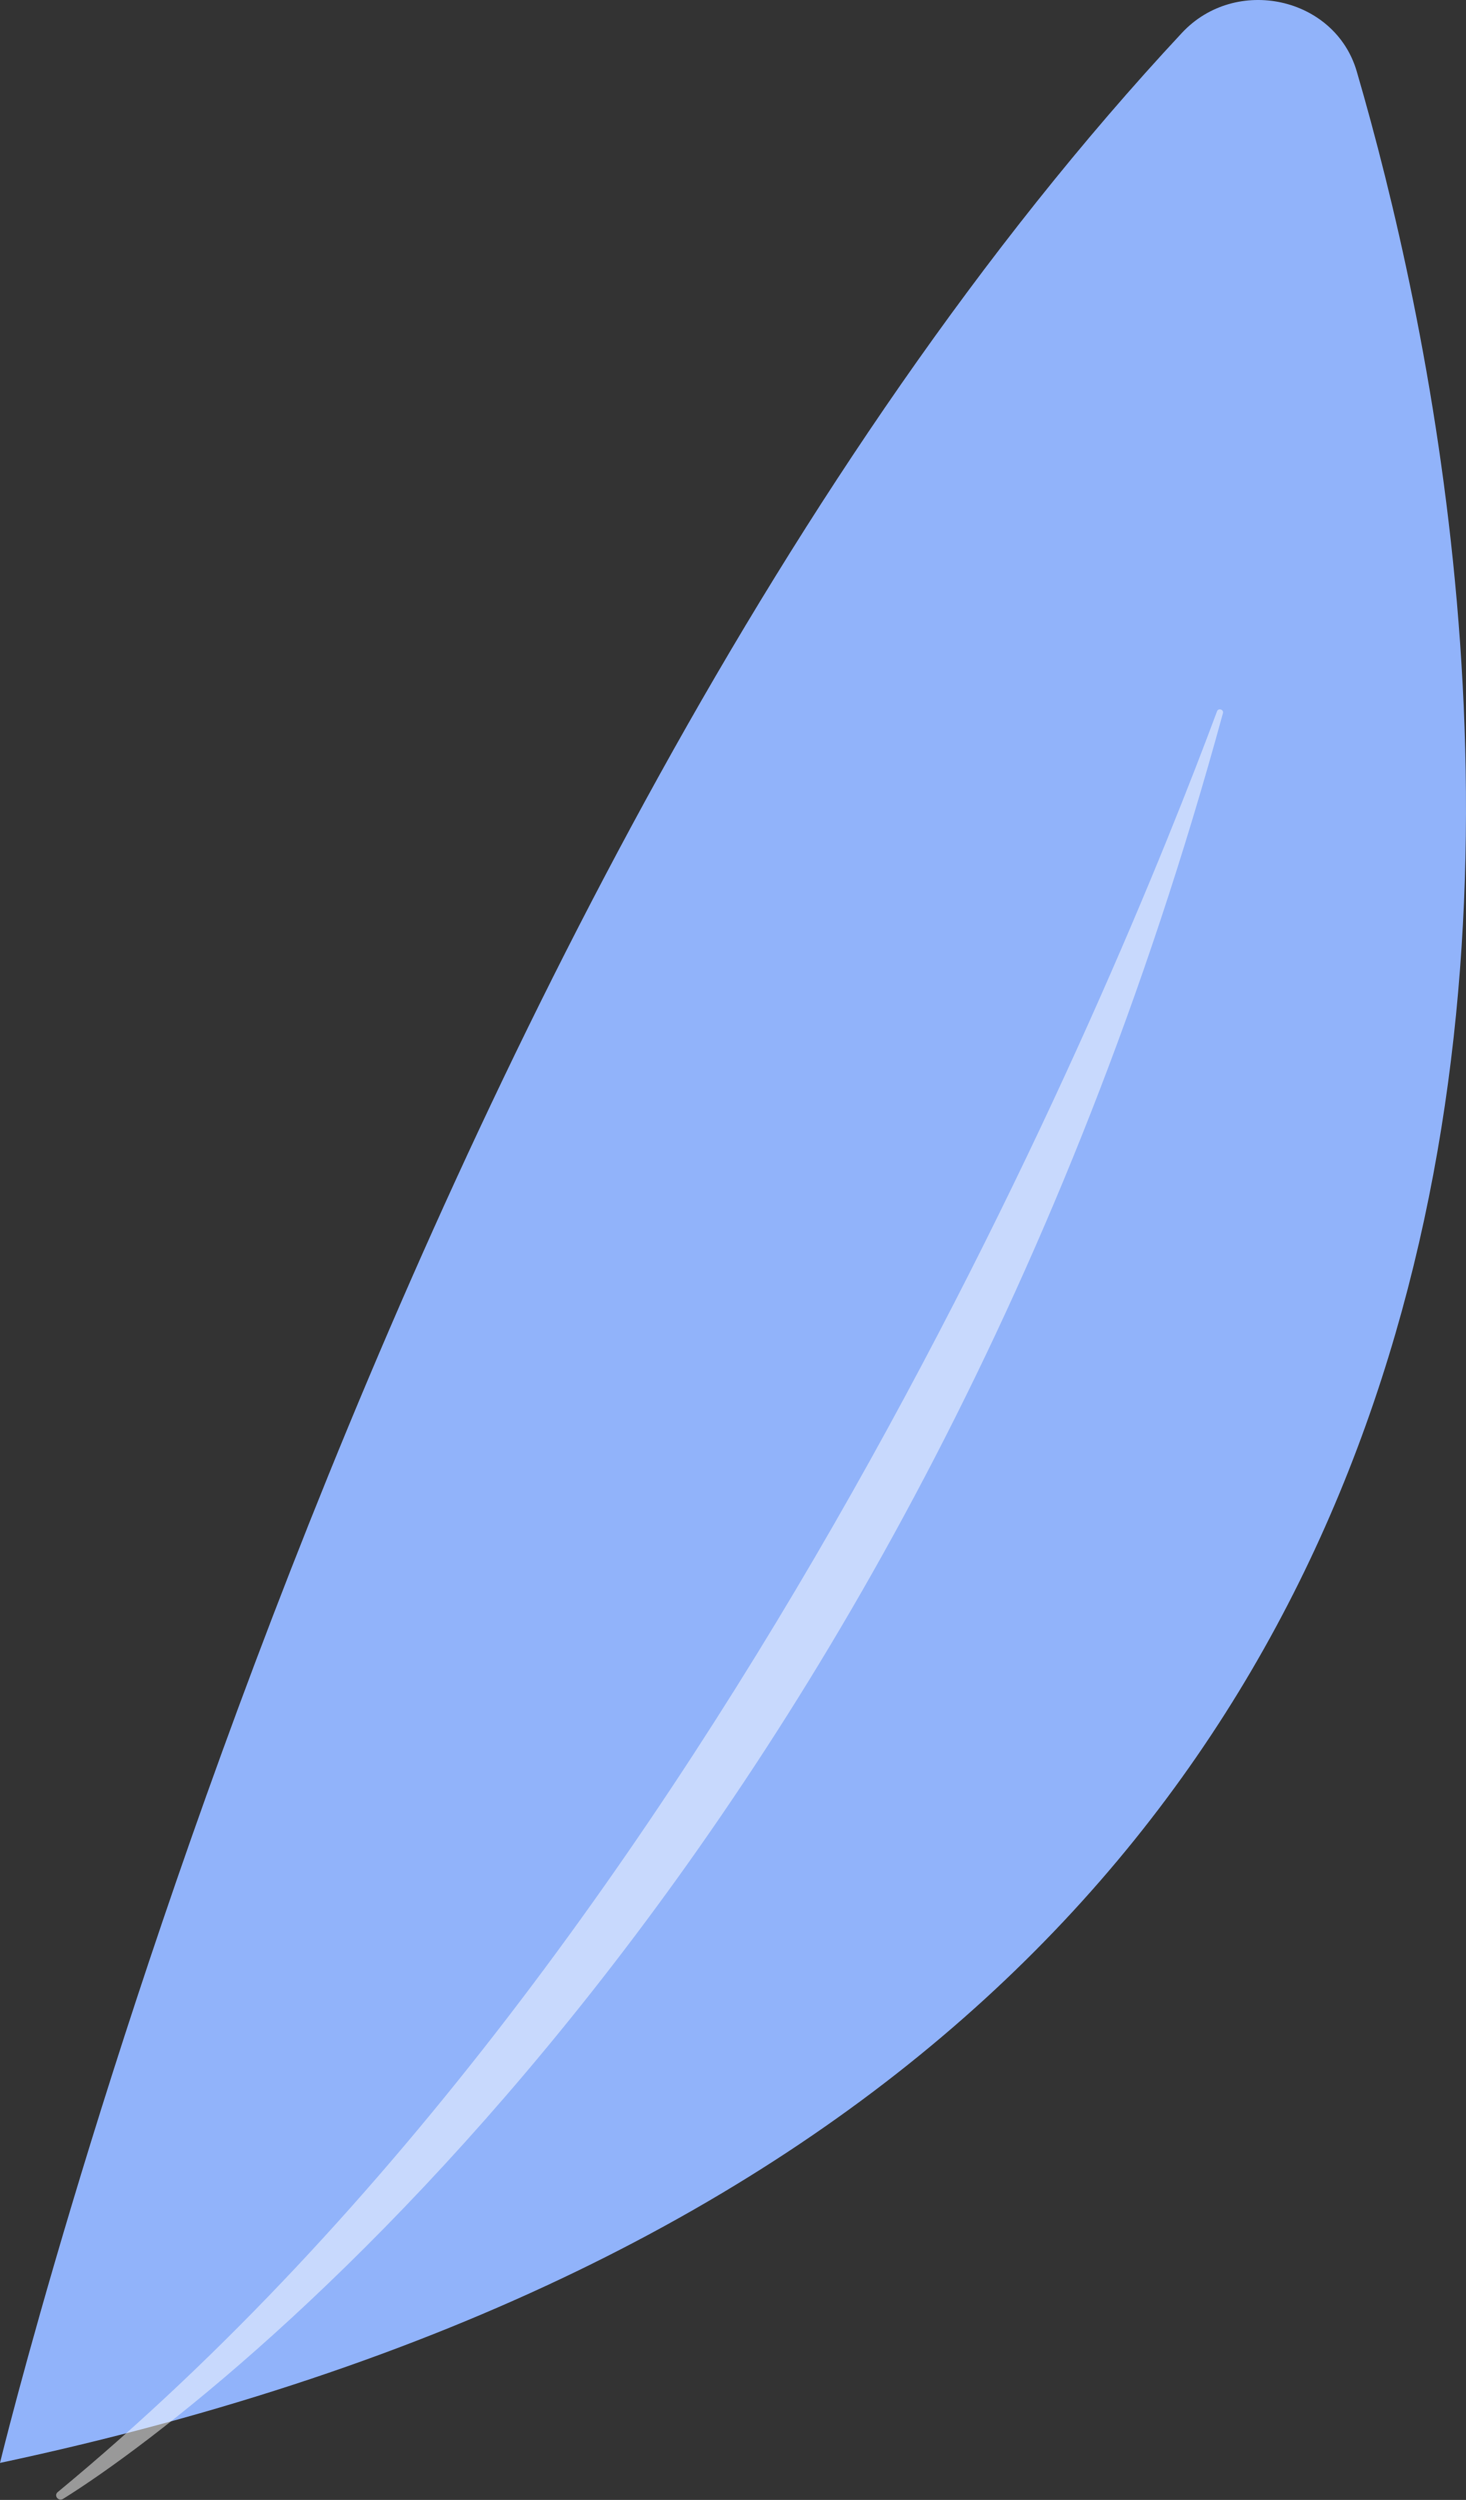 <svg width="115" height="196" viewBox="0 0 115 196" fill="none" xmlns="http://www.w3.org/2000/svg">
<rect x="0" y="0" width="115" height="196" fill="#333333" stroke="none"/>
<g id="Group">
<path id="Vector" d="M0 193.099C0 193.099 29.883 69.963 92.715 2.579C96.938 -1.95 104.725 -0.246 106.43 5.599C117.827 44.685 139.907 163.298 0 193.099Z" fill="#91B3FA"/>
<path id="Vector_2" opacity="0.5" d="M4.531 195.383C4.198 195.657 4.583 196.145 4.951 195.916C18.516 187.46 71.587 145.112 95.934 55.912C96.012 55.625 95.573 55.488 95.469 55.767C87.821 76.326 57.097 151.984 4.531 195.383Z" fill="white"/>
</g>
</svg>

